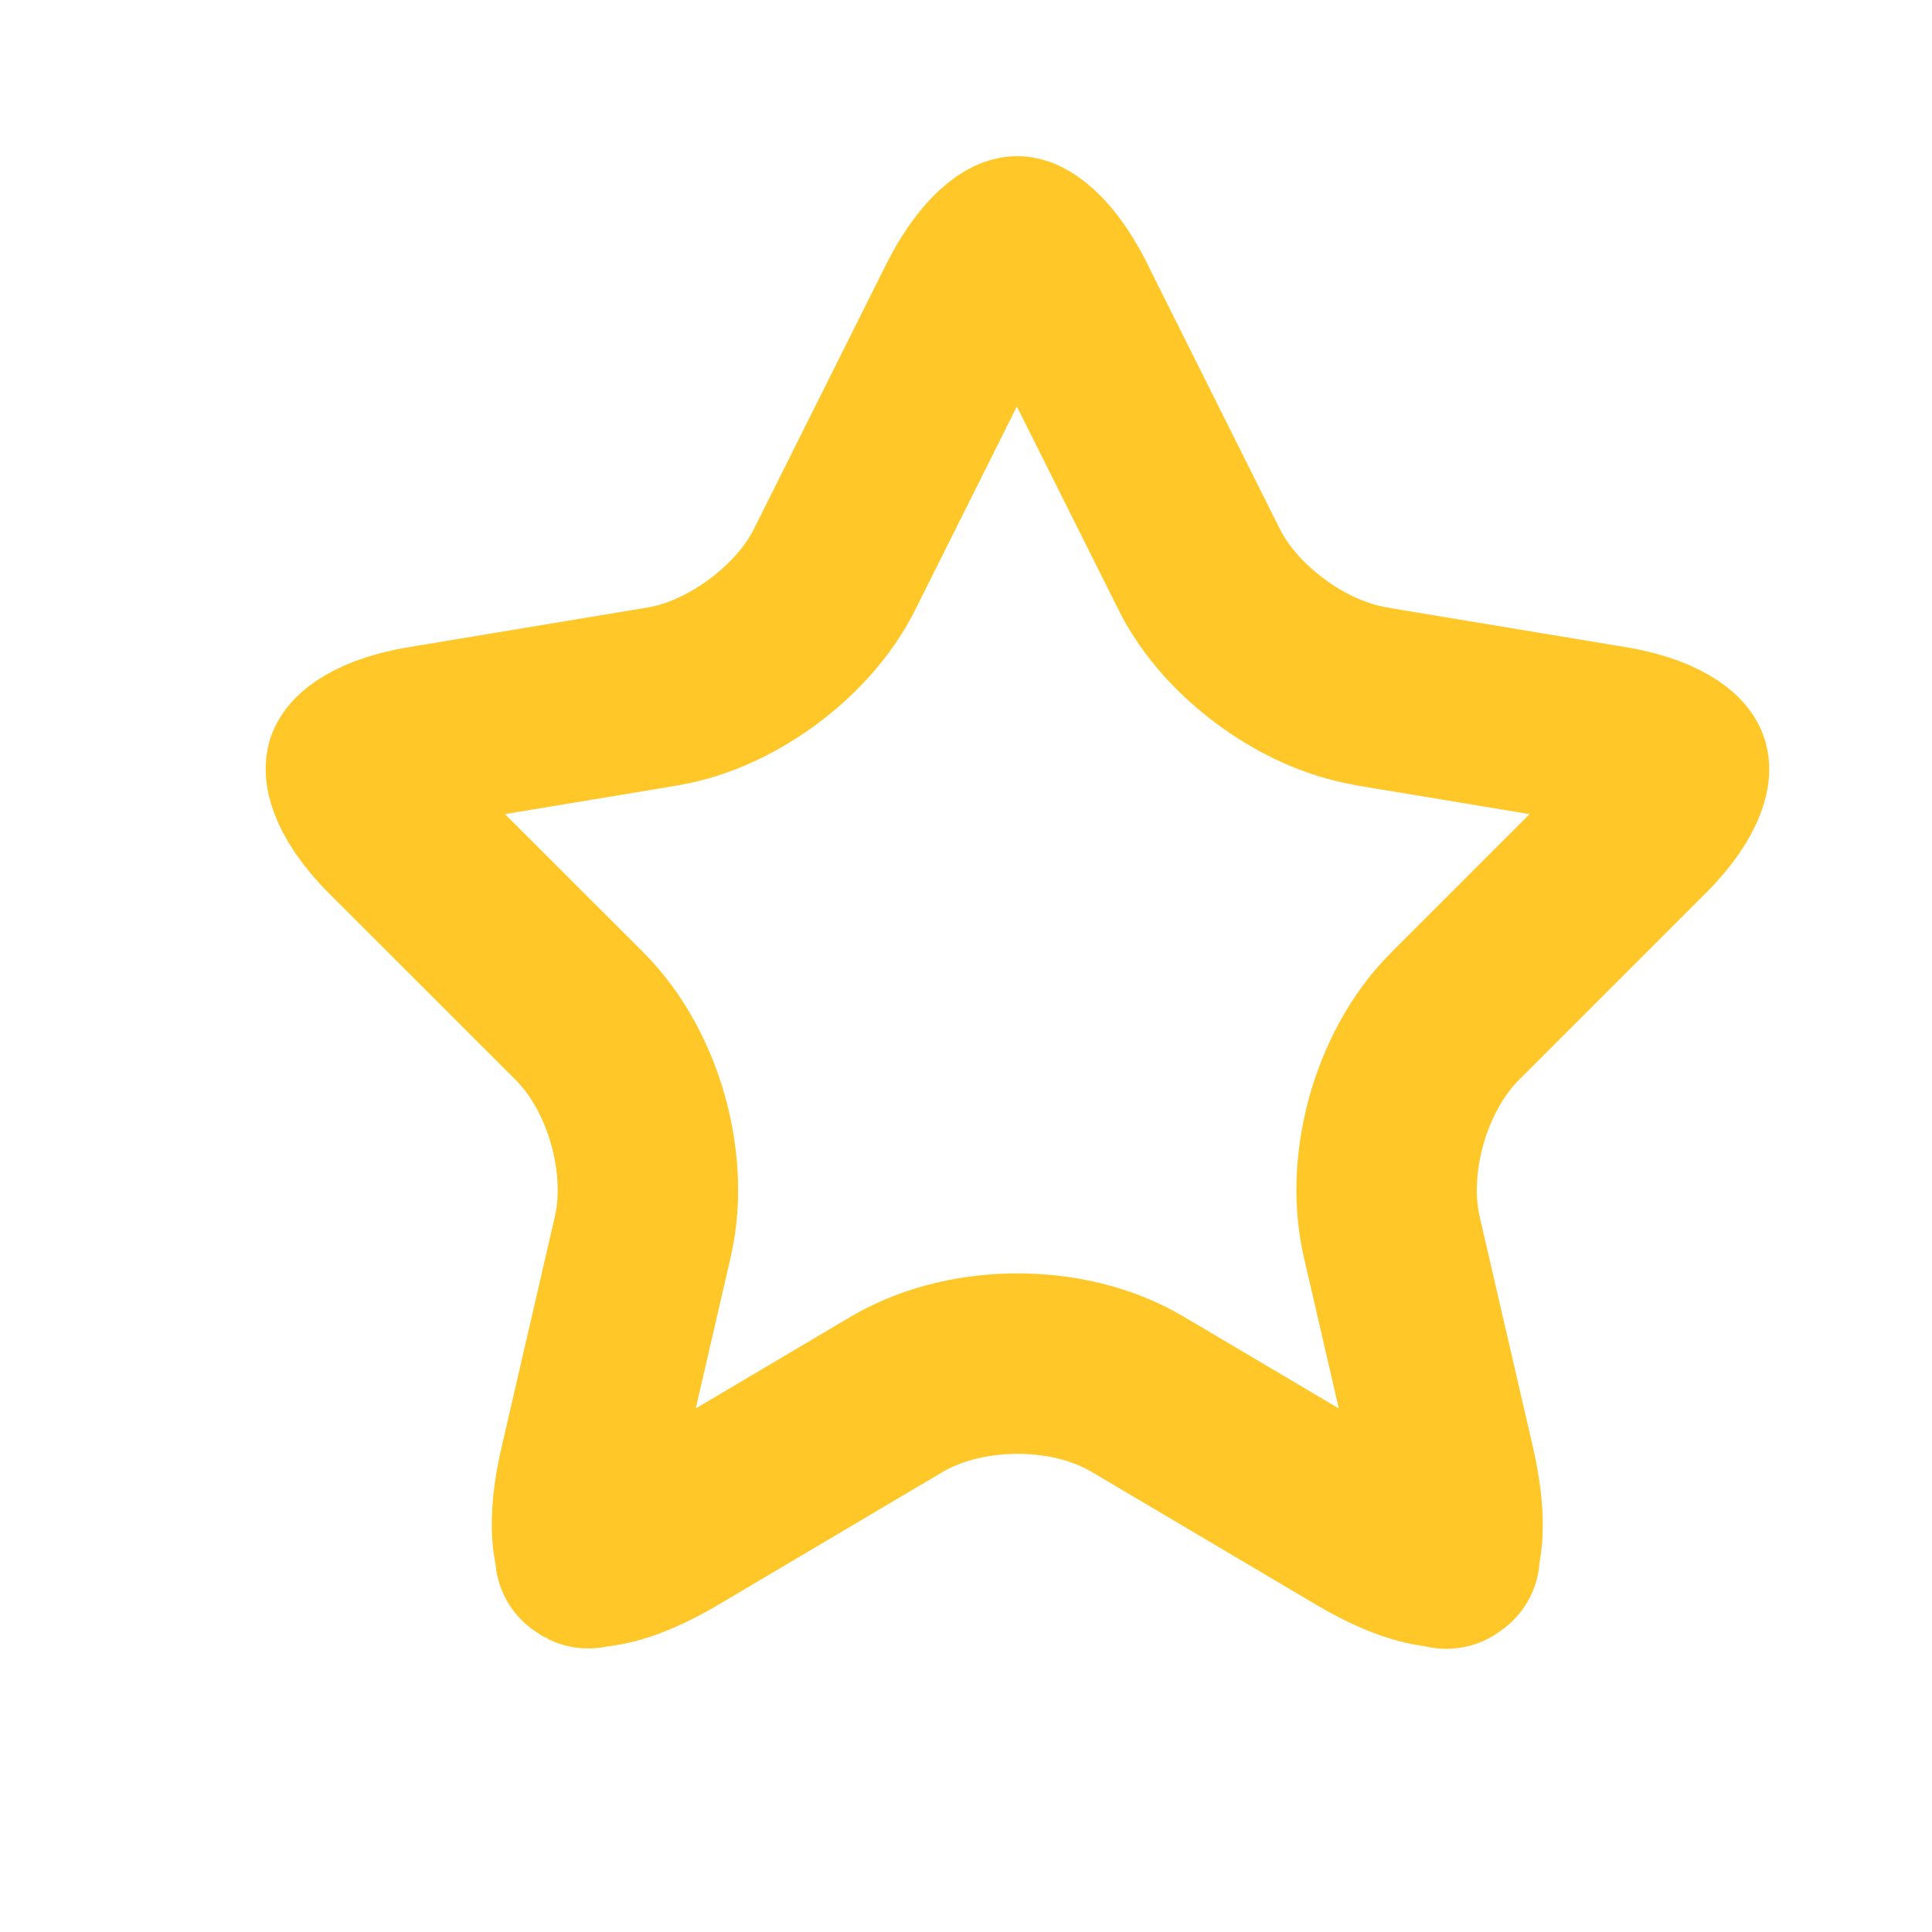<svg class="star" width="15" height="15" viewBox="0 0 15 15" fill="none" xmlns="http://www.w3.org/2000/svg">
    <path d="M8.281 2.36L8.281 2.362L9.307 4.414C9.44 4.684 9.656 4.904 9.868 5.06C10.081 5.218 10.354 5.357 10.649 5.406L10.649 5.407L12.51 5.716C12.735 5.753 12.874 5.816 12.951 5.868C13.024 5.917 13.033 5.95 13.033 5.951L13.033 5.951C13.034 5.954 13.045 5.985 13.015 6.065C12.983 6.151 12.907 6.281 12.745 6.442L12.743 6.444L11.296 7.891C11.068 8.119 10.924 8.414 10.845 8.687C10.767 8.961 10.734 9.285 10.804 9.596L10.804 9.596L10.805 9.601L11.219 11.392C11.219 11.392 11.219 11.392 11.219 11.392C11.219 11.392 11.219 11.392 11.219 11.393C11.287 11.687 11.286 11.885 11.265 12.001C11.256 12.047 11.246 12.074 11.239 12.088C11.223 12.091 11.194 12.092 11.147 12.086C11.028 12.071 10.838 12.011 10.577 11.857L8.833 10.825C8.541 10.652 8.201 10.587 7.9 10.587C7.599 10.587 7.26 10.652 6.968 10.822L6.968 10.822L6.963 10.825L5.218 11.858L5.218 11.858C4.959 12.011 4.77 12.07 4.653 12.085C4.604 12.091 4.574 12.089 4.559 12.086C4.552 12.073 4.541 12.046 4.532 11.998C4.51 11.882 4.509 11.685 4.577 11.393L4.577 11.393L4.991 9.601L4.991 9.601L4.992 9.596C5.062 9.285 5.029 8.961 4.951 8.687C4.873 8.414 4.728 8.119 4.501 7.891L3.053 6.444C2.892 6.283 2.816 6.152 2.784 6.065C2.754 5.985 2.765 5.953 2.765 5.95L2.765 5.95L2.766 5.95C2.766 5.947 2.776 5.915 2.847 5.867C2.923 5.816 3.061 5.753 3.286 5.716L5.147 5.407L5.147 5.407L5.15 5.406C5.442 5.357 5.713 5.216 5.925 5.059C6.135 4.903 6.35 4.684 6.483 4.414L7.508 2.363C7.508 2.363 7.508 2.363 7.509 2.362C7.616 2.148 7.722 2.028 7.797 1.967C7.833 1.937 7.86 1.924 7.875 1.918C7.889 1.913 7.896 1.913 7.897 1.913C7.899 1.913 7.905 1.913 7.919 1.918C7.933 1.924 7.959 1.937 7.995 1.966C8.07 2.026 8.174 2.146 8.281 2.36ZM11.231 12.101C11.231 12.101 11.232 12.1 11.233 12.098C11.232 12.101 11.231 12.101 11.231 12.101ZM11.251 12.086C11.253 12.085 11.254 12.084 11.254 12.084C11.255 12.084 11.253 12.085 11.251 12.086ZM4.545 12.083C4.545 12.083 4.546 12.083 4.549 12.084C4.546 12.083 4.545 12.083 4.545 12.083ZM4.564 12.096C4.566 12.097 4.567 12.098 4.567 12.098C4.567 12.098 4.566 12.098 4.564 12.096Z" stroke="#FFC727" stroke-width="1.401" stroke-linecap="round" stroke-linejoin="round"/>
</svg>
